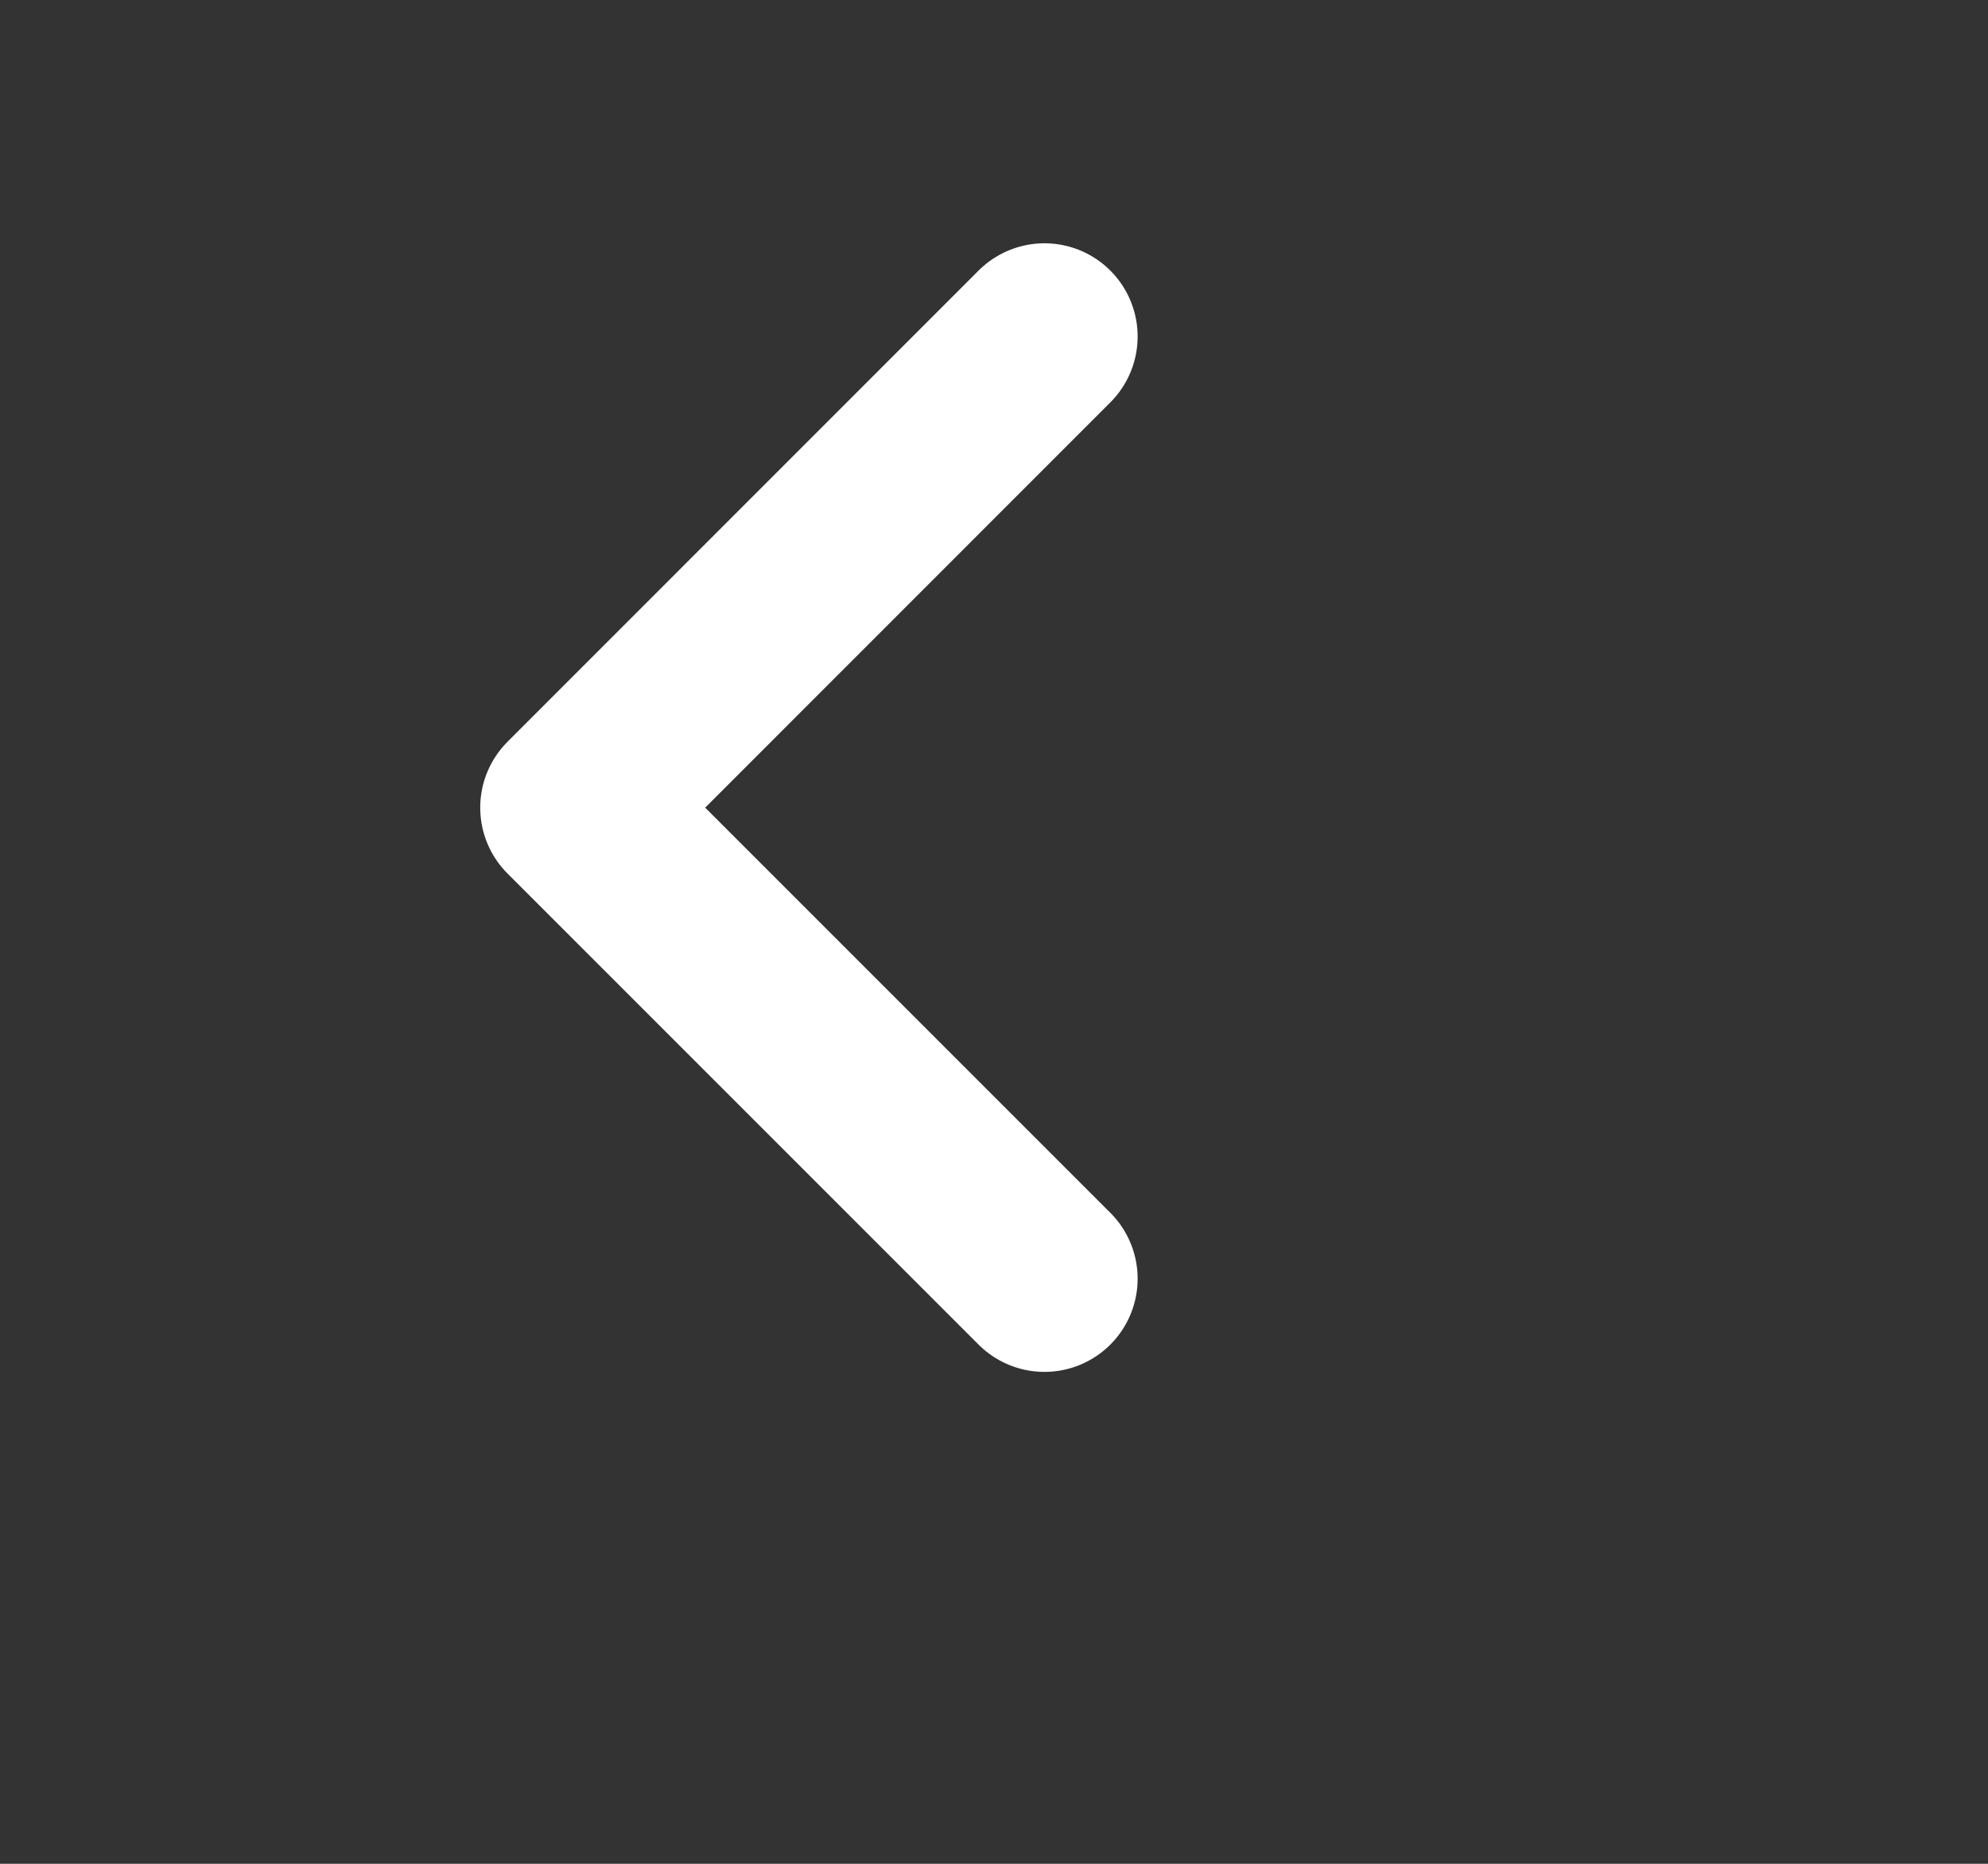 <svg width="16" height="15" viewBox="0 0 16 15" fill="none" xmlns="http://www.w3.org/2000/svg">
<rect x="0" y="0" width="16" height="15" fill="#333333" stroke="none"/>
<path d="M8.406 10.291L4.615 6.5L8.406 2.708" stroke="#FFFFFF" stroke-width="1.5" stroke-linecap="round" stroke-linejoin="round"/>
</svg>
